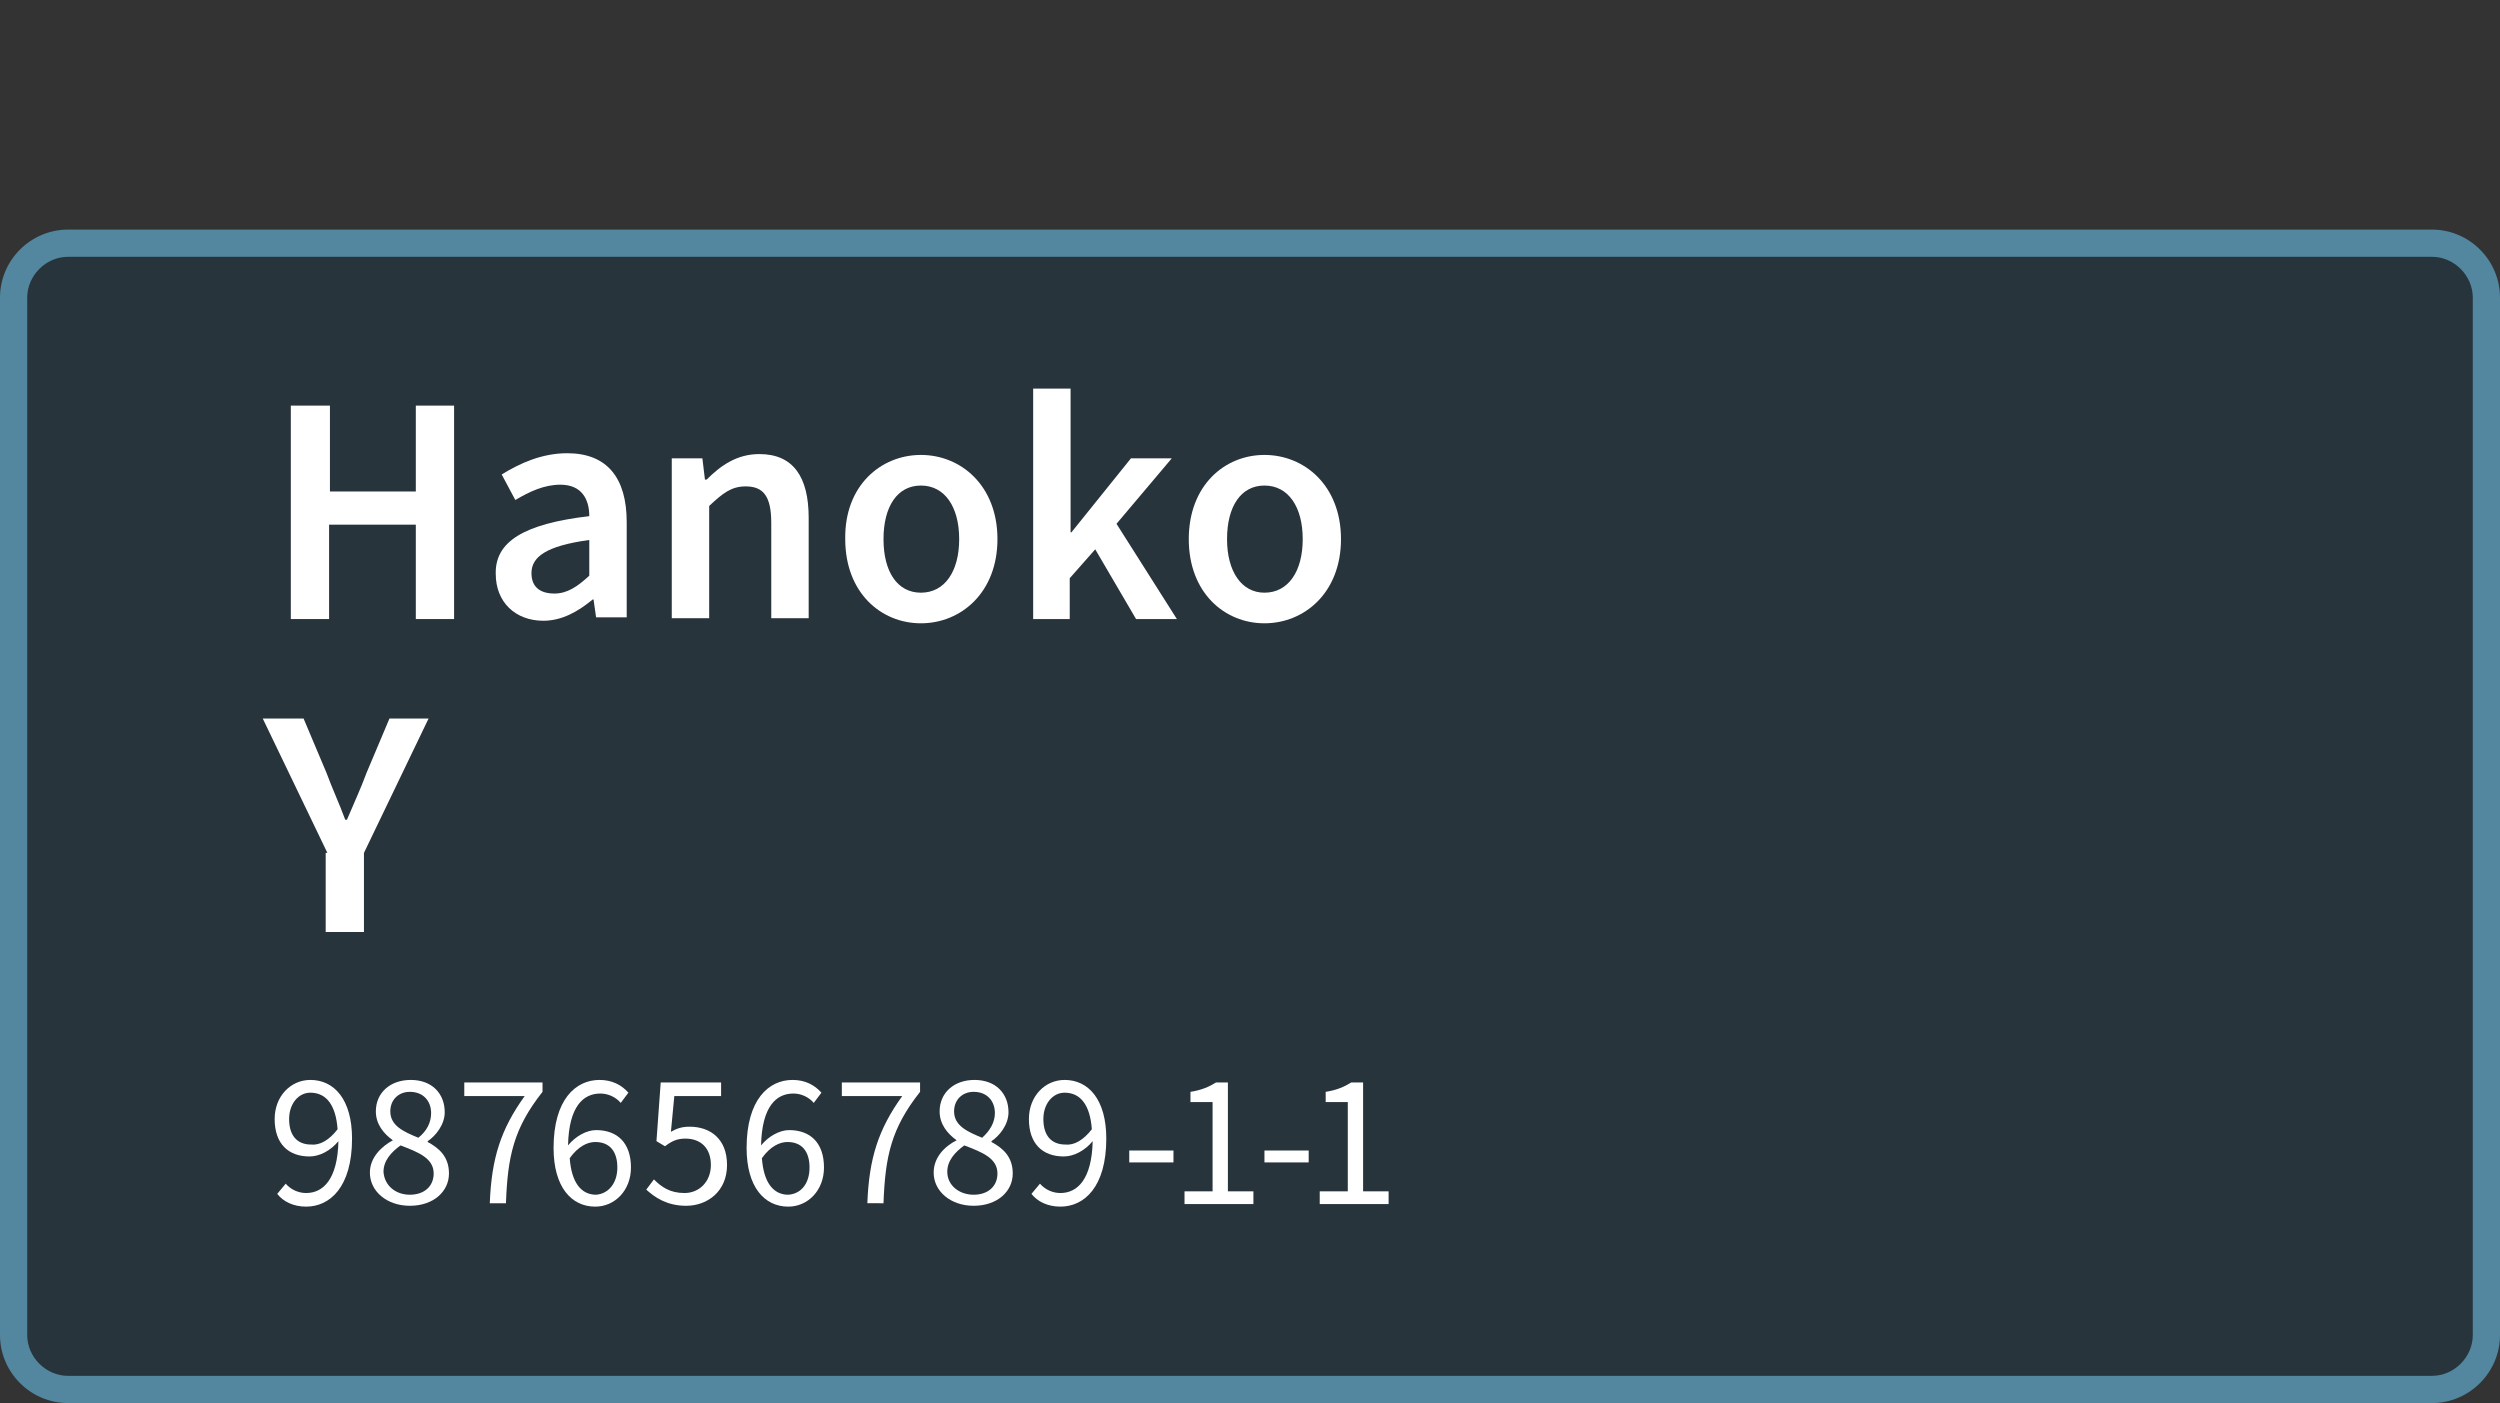 <?xml version="1.0" encoding="utf-8"?>
<!-- Generator: Adobe Illustrator 18.0.0, SVG Export Plug-In . SVG Version: 6.00 Build 0)  -->
<!DOCTYPE svg PUBLIC "-//W3C//DTD SVG 1.1//EN" "http://www.w3.org/Graphics/SVG/1.1/DTD/svg11.dtd">
<svg version="1.1" id="Layer_1" xmlns="http://www.w3.org/2000/svg" xmlns:xlink="http://www.w3.org/1999/xlink" x="0px" y="0px"
	 viewBox="0 0 294 165" enable-background="new 0 0 294 165" xml:space="preserve">
<rect x="0" y="0" width="294" height="165" fill="#333333" stroke="none"/>
<g opacity="0.3" enable-background="new    ">
	<path fill="#0F3551" d="M286,27H8c-4.4,0-8,3.6-8,8v122c0,4.4,3.6,8,8,8h278c4.4,0,8-3.6,8-8V35C294,30.6,290.4,27,286,27z"/>
</g>
<g>
	<g>
		<path fill="#FFFFFF" d="M33.6,139.2c0.6,0.7,1.5,1.1,2.4,1.1c2,0,3.7-1.6,3.8-6.1c-0.9,1.1-2.2,1.8-3.4,1.8
			c-2.5,0-4.1-1.5-4.1-4.4c0-2.7,1.9-4.6,4.2-4.6c2.8,0,4.9,2.3,4.9,6.9c0,5.7-2.6,8-5.4,8c-1.5,0-2.7-0.6-3.4-1.5L33.6,139.2z
			 M39.7,132.8c-0.2-2.8-1.3-4.3-3.2-4.3c-1.4,0-2.5,1.3-2.5,3.1c0,1.9,0.9,3,2.6,3C37.6,134.7,38.7,134.1,39.7,132.8z"/>
		<path fill="#FFFFFF" d="M46.2,134.1L46.2,134.1c-1.1-0.8-2-1.9-2-3.4c0-2.2,1.7-3.7,4.1-3.7c2.5,0,4,1.6,4,3.8
			c0,1.5-1.1,2.8-2,3.4v0.1c1.3,0.7,2.5,1.7,2.5,3.7c0,2.1-1.8,3.8-4.6,3.8c-2.7,0-4.7-1.7-4.7-3.9
			C43.5,136.1,44.9,134.8,46.2,134.1z M48.2,140.5c1.7,0,2.8-1,2.8-2.5c0-1.8-1.8-2.5-3.9-3.3c-1.1,0.8-2,1.8-2,3.1
			C45.2,139.4,46.5,140.5,48.2,140.5z M50.7,130.9c0-1.4-0.9-2.5-2.5-2.5c-1.3,0-2.3,0.9-2.3,2.3c0,1.7,1.6,2.4,3.3,3.1
			C50.2,133,50.7,132,50.7,130.9z"/>
		<path fill="#FFFFFF" d="M61.7,128.9h-7.1v-1.6h9.2v1.1c-3.4,4.3-4.1,7.6-4.3,13.1h-1.9C57.8,136.2,58.9,132.8,61.7,128.9z"/>
		<path fill="#FFFFFF" d="M73,129.7c-0.6-0.7-1.5-1.1-2.4-1.1c-2,0-3.7,1.5-3.8,6.1c0.9-1.1,2.2-1.8,3.3-1.8c2.5,0,4.1,1.5,4.1,4.4
			c0,2.7-1.9,4.6-4.2,4.6c-2.8,0-4.9-2.3-4.9-6.9c0-5.7,2.6-8,5.4-8c1.5,0,2.6,0.6,3.4,1.5L73,129.7z M72.6,137.3c0-1.9-0.9-3-2.6-3
			c-0.9,0-2,0.5-3,1.9c0.2,2.8,1.3,4.3,3.1,4.3C71.5,140.4,72.6,139.2,72.6,137.3z"/>
		<path fill="#FFFFFF" d="M76.9,138.7c0.9,0.9,1.9,1.6,3.6,1.6s3.1-1.3,3.1-3.3s-1.2-3.1-3-3.1c-1,0-1.6,0.3-2.4,0.9l-1-0.6l0.5-6.9
			h7.1v1.6h-5.5l-0.4,4.2c0.7-0.4,1.3-0.6,2.2-0.6c2.4,0,4.4,1.4,4.4,4.5s-2.3,4.8-4.8,4.8c-2.3,0-3.7-1-4.7-1.9L76.9,138.7z"/>
		<path fill="#FFFFFF" d="M95.7,129.7c-0.6-0.7-1.5-1.1-2.4-1.1c-2,0-3.7,1.5-3.8,6.1c0.9-1.1,2.2-1.8,3.3-1.8
			c2.5,0,4.1,1.5,4.1,4.4c0,2.7-1.9,4.6-4.2,4.6c-2.8,0-4.9-2.3-4.9-6.9c0-5.7,2.6-8,5.4-8c1.5,0,2.6,0.6,3.4,1.5L95.7,129.7z
			 M95.2,137.3c0-1.9-0.9-3-2.6-3c-0.9,0-2,0.5-3,1.9c0.2,2.8,1.3,4.3,3.1,4.3C94.2,140.4,95.2,139.2,95.2,137.3z"/>
		<path fill="#FFFFFF" d="M106.1,128.9H99v-1.6h9.2v1.1c-3.4,4.3-4.1,7.6-4.3,13.1H102C102.2,136.2,103.3,132.8,106.1,128.9z"/>
		<path fill="#FFFFFF" d="M112.5,134.1L112.5,134.1c-1.1-0.8-2-1.9-2-3.4c0-2.2,1.7-3.7,4.1-3.7c2.5,0,4,1.6,4,3.8
			c0,1.5-1.1,2.8-2,3.4v0.1c1.3,0.7,2.5,1.7,2.5,3.7c0,2.1-1.8,3.8-4.6,3.8c-2.7,0-4.7-1.7-4.7-3.9
			C109.8,136.1,111.1,134.8,112.5,134.1z M114.5,140.5c1.7,0,2.8-1,2.8-2.5c0-1.8-1.8-2.5-3.9-3.3c-1.1,0.8-2,1.8-2,3.1
			C111.4,139.4,112.8,140.5,114.5,140.5z M117,130.9c0-1.4-0.9-2.5-2.5-2.5c-1.3,0-2.3,0.9-2.3,2.3c0,1.7,1.6,2.4,3.3,3.1
			C116.4,133,117,132,117,130.9z"/>
		<path fill="#FFFFFF" d="M122.3,139.2c0.6,0.7,1.5,1.1,2.4,1.1c2,0,3.7-1.6,3.8-6.1c-0.9,1.1-2.2,1.8-3.4,1.8
			c-2.5,0-4.1-1.5-4.1-4.4c0-2.7,1.9-4.6,4.2-4.6c2.8,0,4.9,2.3,4.9,6.9c0,5.7-2.6,8-5.4,8c-1.5,0-2.7-0.6-3.4-1.5L122.3,139.2z
			 M128.4,132.8c-0.2-2.8-1.3-4.3-3.2-4.3c-1.4,0-2.5,1.3-2.5,3.1c0,1.9,0.9,3,2.6,3C126.3,134.7,127.4,134.1,128.4,132.8z"/>
		<path fill="#FFFFFF" d="M132.8,135.3h5.2v1.4h-5.2V135.3z"/>
		<path fill="#FFFFFF" d="M139.3,140.1h3.3v-10.5H140v-1.2c1.3-0.2,2.2-0.6,3-1.1h1.4v12.8h3v1.5h-8.1L139.3,140.1L139.3,140.1z"/>
		<path fill="#FFFFFF" d="M148.7,135.3h5.2v1.4h-5.2V135.3z"/>
		<path fill="#FFFFFF" d="M155.2,140.1h3.3v-10.5h-2.6v-1.2c1.3-0.2,2.2-0.6,3-1.1h1.4v12.8h3v1.5h-8.1L155.2,140.1L155.2,140.1z"/>
	</g>
</g>
<path fill="#52879F" d="M286,30.2c2.6,0,4.8,2.2,4.8,4.8v122c0,2.6-2.2,4.8-4.8,4.8H8c-2.6,0-4.8-2.2-4.8-4.8V35
	c0-2.6,2.2-4.8,4.8-4.8H286 M286,27H8c-4.4,0-8,3.6-8,8v122c0,4.4,3.6,8,8,8h278c4.4,0,8-3.6,8-8V35C294,30.6,290.4,27,286,27
	L286,27z"/>
<g>
	<g>
		<path fill="#FFFFFF" d="M34.3,47.7h4.5v10.1h10.1V47.7h4.5v25.1h-4.5V61.7H38.7v11.1h-4.5V47.7z"/>
		<path fill="#FFFFFF" d="M69.3,60.7c0-2-0.9-3.7-3.4-3.7c-1.9,0-3.6,0.8-5.3,1.8l-1.6-3c2.1-1.3,4.7-2.5,7.7-2.5c4.7,0,7,2.9,7,8.1
			v11.2h-3.6l-0.3-2.1h-0.1c-1.7,1.4-3.6,2.5-5.8,2.5c-3.3,0-5.6-2.2-5.6-5.5C58.2,63.7,61.6,61.6,69.3,60.7z M65.2,69.8
			c1.5,0,2.7-0.8,4.1-2.1v-4.2c-5.1,0.7-6.8,2-6.8,3.9C62.5,69.1,63.6,69.8,65.2,69.8z"/>
		<path fill="#FFFFFF" d="M79,53.9h3.6l0.3,2.5h0.2c1.7-1.7,3.6-3,6.2-3c4,0,5.8,2.7,5.8,7.5v11.8h-4.4V61.5c0-3.1-0.9-4.3-3-4.3
			c-1.7,0-2.7,0.8-4.3,2.3v13.2H79V53.9z"/>
		<path fill="#FFFFFF" d="M108.3,53.5c4.7,0,9,3.6,9,9.9c0,6.3-4.3,9.9-9,9.9c-4.7,0-8.9-3.6-8.9-9.9
			C99.3,57.1,103.6,53.5,108.3,53.5z M108.3,69.7c2.8,0,4.5-2.5,4.5-6.3c0-3.8-1.7-6.3-4.5-6.3s-4.4,2.5-4.4,6.3
			C103.9,67.2,105.5,69.7,108.3,69.7z"/>
		<path fill="#FFFFFF" d="M121.6,45.7h4.3v16.9h0.1l7-8.7h4.8l-6.5,7.7l7.1,11.2h-4.8l-4.8-8.2l-3,3.4v4.8h-4.3V45.7z"/>
		<path fill="#FFFFFF" d="M148.7,53.5c4.7,0,9,3.6,9,9.9c0,6.3-4.3,9.9-9,9.9c-4.7,0-8.9-3.6-8.9-9.9
			C139.8,57.1,144,53.5,148.7,53.5z M148.7,69.7c2.8,0,4.5-2.5,4.5-6.3c0-3.8-1.7-6.3-4.5-6.3c-2.8,0-4.4,2.5-4.4,6.3
			C144.3,67.2,146,69.7,148.7,69.7z"/>
		<path fill="#FFFFFF" d="M38.5,100.3l-7.6-15.8h4.8l2.7,6.4c0.7,1.9,1.5,3.6,2.2,5.5h0.2c0.8-1.9,1.6-3.6,2.3-5.5l2.7-6.4h4.6
			l-7.6,15.8v9.3h-4.5V100.3z"/>
	</g>
</g>
</svg>

